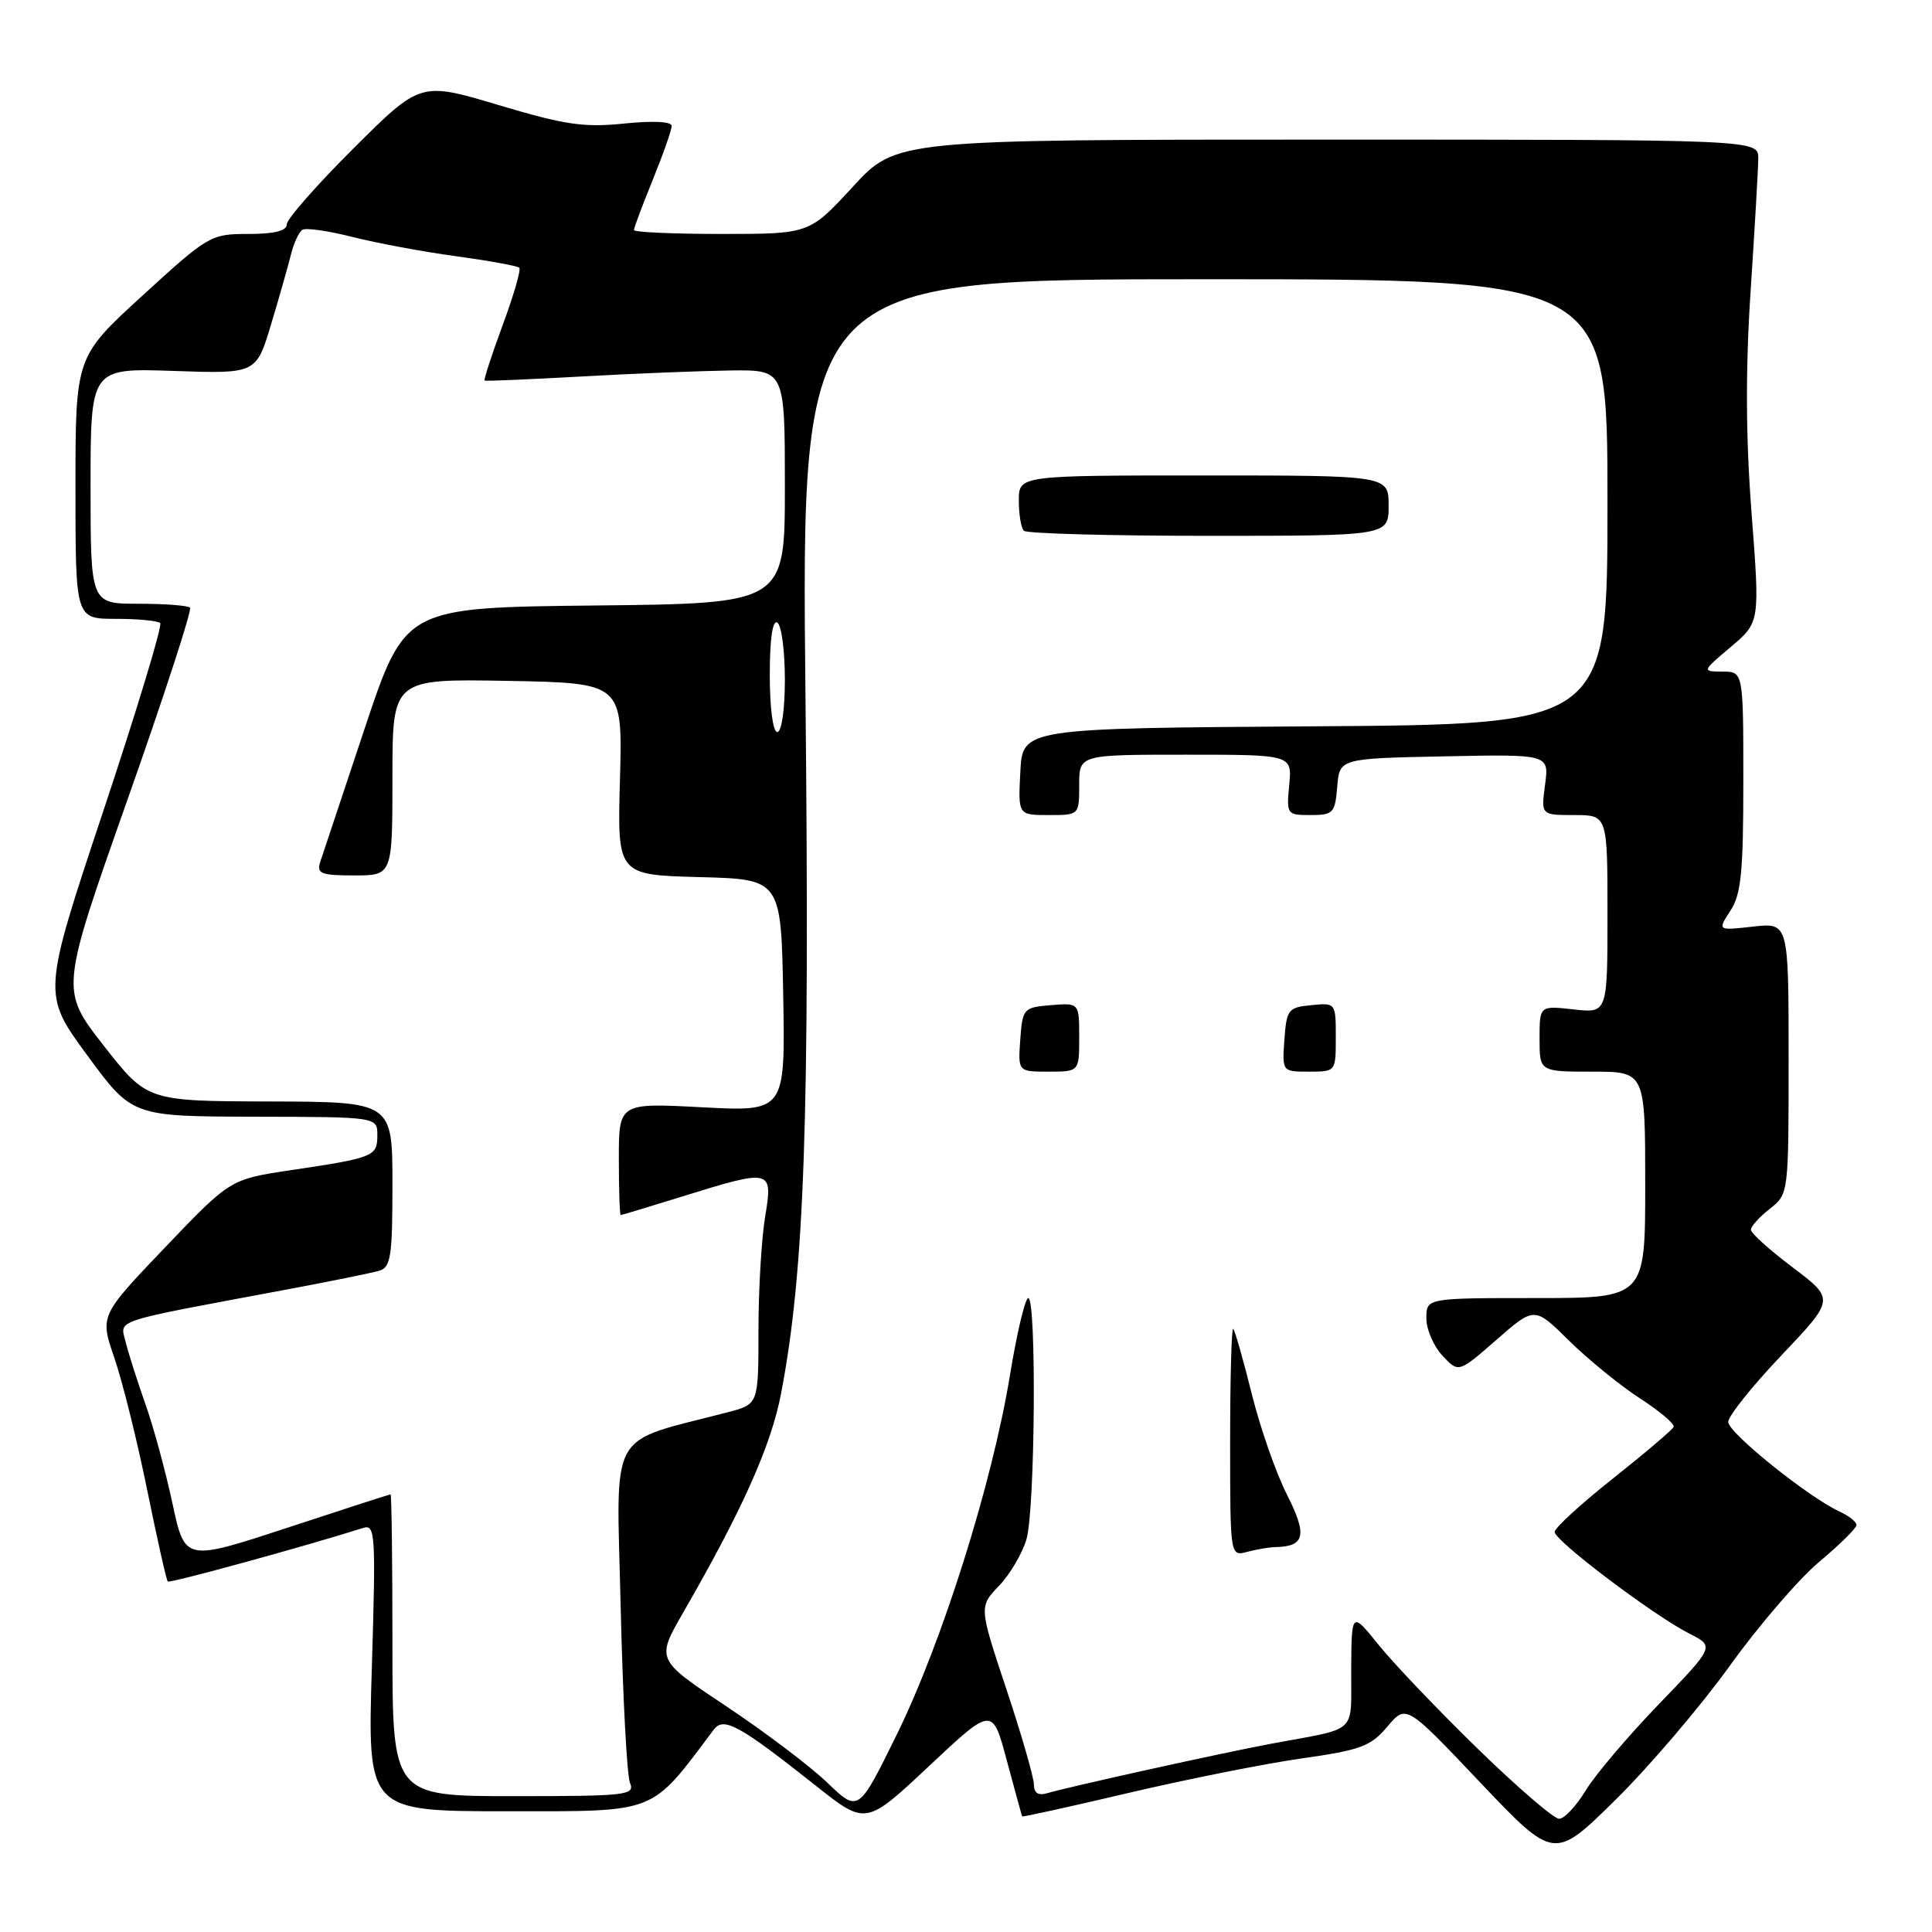 <?xml version="1.0" encoding="UTF-8" standalone="no"?>
<!DOCTYPE svg PUBLIC "-//W3C//DTD SVG 1.1//EN" "http://www.w3.org/Graphics/SVG/1.1/DTD/svg11.dtd" >
<svg xmlns="http://www.w3.org/2000/svg" xmlns:xlink="http://www.w3.org/1999/xlink" version="1.1" viewBox="0 0 256 256">
 <g >
 <path fill="currentColor"
d=" M 229.16 220.79 C 233.00 215.44 238.36 209.21 241.07 206.94 C 243.78 204.67 246.00 202.48 246.00 202.07 C 246.00 201.66 244.99 200.86 243.75 200.29 C 239.61 198.38 229.00 189.85 229.00 188.42 C 229.00 187.64 232.18 183.66 236.06 179.58 C 243.11 172.15 243.11 172.15 237.56 167.95 C 234.50 165.65 232.00 163.40 232.00 162.95 C 232.00 162.51 233.12 161.26 234.50 160.18 C 237.00 158.21 237.00 158.21 237.00 140.23 C 237.00 122.25 237.00 122.25 232.28 122.78 C 227.57 123.31 227.57 123.31 229.28 120.69 C 230.71 118.52 231.00 115.58 231.00 103.54 C 231.00 89.00 231.00 89.00 228.25 88.99 C 225.50 88.97 225.50 88.97 229.35 85.71 C 233.20 82.46 233.20 82.46 232.09 67.98 C 231.32 57.90 231.28 48.94 231.97 38.50 C 232.51 30.25 232.97 22.38 232.98 21.00 C 233.00 18.50 233.00 18.50 175.87 18.50 C 118.75 18.50 118.75 18.50 113.00 24.75 C 107.25 31.00 107.25 31.00 95.63 31.00 C 89.23 31.00 84.00 30.77 84.00 30.48 C 84.00 30.19 85.13 27.19 86.50 23.81 C 87.88 20.42 89.00 17.22 89.00 16.69 C 89.00 16.10 86.53 15.98 82.70 16.37 C 77.36 16.92 74.82 16.54 66.06 13.92 C 55.71 10.83 55.71 10.83 46.86 19.64 C 41.99 24.49 38.00 29.03 38.00 29.73 C 38.00 30.59 36.36 31.00 32.91 31.00 C 27.93 31.00 27.61 31.18 18.91 39.14 C 10.00 47.28 10.00 47.28 10.00 64.64 C 10.00 82.00 10.00 82.00 15.33 82.00 C 18.27 82.00 20.92 82.25 21.23 82.56 C 21.54 82.87 18.15 94.06 13.70 107.43 C 5.61 131.73 5.61 131.73 11.56 139.83 C 17.50 147.93 17.50 147.93 33.75 147.97 C 50.00 148.00 50.00 148.00 50.00 150.43 C 50.00 153.23 49.54 153.42 38.50 155.06 C 30.50 156.26 30.50 156.26 21.86 165.30 C 13.23 174.34 13.23 174.34 15.15 179.92 C 16.21 182.99 18.16 190.84 19.49 197.37 C 20.82 203.90 22.05 209.38 22.23 209.56 C 22.48 209.82 40.51 204.88 48.12 202.46 C 49.73 201.95 49.81 203.22 49.27 220.96 C 48.69 240.00 48.69 240.00 67.23 240.00 C 87.30 240.00 86.10 240.47 94.58 229.18 C 95.89 227.44 97.96 228.58 108.12 236.63 C 114.73 241.87 114.73 241.87 123.12 234.00 C 131.50 226.13 131.50 226.13 133.42 233.32 C 134.48 237.27 135.39 240.58 135.44 240.68 C 135.49 240.79 141.86 239.38 149.59 237.56 C 157.32 235.75 167.62 233.69 172.49 233.00 C 180.31 231.89 181.63 231.40 183.83 228.79 C 186.32 225.83 186.32 225.83 196.12 236.17 C 205.93 246.50 205.93 246.50 214.05 238.50 C 218.52 234.10 225.31 226.13 229.16 220.79 Z  M 195.84 231.75 C 190.61 226.66 184.71 220.47 182.71 218.00 C 179.09 213.50 179.09 213.50 179.04 221.23 C 178.99 229.93 180.14 228.87 168.50 231.04 C 161.97 232.26 141.57 236.77 138.75 237.61 C 137.57 237.96 137.00 237.59 137.00 236.47 C 137.00 235.55 135.36 229.87 133.36 223.85 C 129.72 212.90 129.72 212.90 132.38 210.12 C 133.84 208.60 135.48 205.81 136.02 203.93 C 137.16 199.95 137.36 172.00 136.25 172.00 C 135.84 172.00 134.74 176.62 133.82 182.25 C 131.47 196.57 124.84 217.61 118.83 229.83 C 113.75 240.17 113.75 240.17 109.62 236.21 C 107.36 234.03 101.32 229.48 96.22 226.08 C 86.94 219.91 86.94 219.91 90.51 213.70 C 98.39 200.03 102.19 191.52 103.50 184.63 C 106.61 168.36 107.30 148.46 106.73 92.25 C 106.16 37.00 106.16 37.00 159.58 37.00 C 213.00 37.00 213.00 37.00 213.00 66.49 C 213.00 95.98 213.00 95.98 174.25 96.24 C 135.50 96.50 135.50 96.50 135.20 102.25 C 134.90 108.00 134.90 108.00 138.95 108.00 C 143.00 108.00 143.00 108.00 143.00 104.00 C 143.00 100.00 143.00 100.00 157.11 100.00 C 171.21 100.00 171.21 100.00 170.83 104.00 C 170.46 107.92 170.51 108.00 173.66 108.00 C 176.66 108.00 176.90 107.74 177.19 104.25 C 177.50 100.50 177.50 100.50 191.39 100.22 C 205.27 99.94 205.27 99.94 204.73 103.97 C 204.19 108.00 204.19 108.00 208.60 108.00 C 213.00 108.00 213.00 108.00 213.00 121.13 C 213.00 134.26 213.00 134.26 208.50 133.75 C 204.00 133.25 204.00 133.25 204.00 137.62 C 204.00 142.00 204.00 142.00 211.00 142.00 C 218.00 142.00 218.00 142.00 218.00 157.00 C 218.00 172.00 218.00 172.00 203.50 172.00 C 189.00 172.00 189.00 172.00 189.00 174.69 C 189.00 176.16 189.96 178.39 191.14 179.64 C 193.27 181.92 193.27 181.92 198.30 177.52 C 203.33 173.12 203.33 173.12 207.91 177.65 C 210.44 180.14 214.65 183.57 217.27 185.27 C 219.90 186.97 221.92 188.68 221.77 189.06 C 221.62 189.44 218.01 192.51 213.75 195.89 C 209.49 199.26 206.00 202.46 206.00 202.99 C 206.00 204.16 219.17 214.10 223.85 216.46 C 227.20 218.15 227.20 218.15 219.79 225.83 C 215.72 230.05 211.36 235.19 210.11 237.25 C 208.86 239.31 207.28 241.00 206.59 241.00 C 205.90 241.00 201.07 236.84 195.84 231.75 Z  M 169.00 205.00 C 172.92 204.92 173.25 203.42 170.54 198.07 C 169.08 195.21 166.98 189.18 165.86 184.68 C 164.74 180.18 163.64 176.31 163.41 176.08 C 163.19 175.85 163.00 182.54 163.00 190.95 C 163.00 206.23 163.00 206.23 165.25 205.63 C 166.49 205.30 168.18 205.01 169.00 205.00 Z  M 143.00 137.44 C 143.00 132.88 143.00 132.88 139.25 133.19 C 135.61 133.49 135.49 133.62 135.19 137.75 C 134.89 142.00 134.89 142.00 138.94 142.00 C 143.00 142.00 143.00 142.00 143.00 137.44 Z  M 177.00 137.44 C 177.00 132.89 176.99 132.87 173.75 133.19 C 170.70 133.48 170.48 133.76 170.19 137.75 C 169.89 142.00 169.89 142.00 173.44 142.00 C 177.00 142.00 177.00 142.00 177.00 137.44 Z  M 184.00 67.00 C 184.00 63.00 184.00 63.00 159.50 63.00 C 135.00 63.00 135.00 63.00 135.00 66.33 C 135.00 68.17 135.30 69.97 135.67 70.33 C 136.03 70.70 147.06 71.00 160.17 71.00 C 184.00 71.00 184.00 71.00 184.00 67.00 Z  M 52.00 218.00 C 52.00 207.00 51.89 198.00 51.75 198.01 C 51.61 198.01 45.42 200.02 38.00 202.46 C 24.50 206.89 24.50 206.89 22.85 199.20 C 21.94 194.96 20.33 189.03 19.25 186.00 C 18.18 182.97 17.01 179.29 16.65 177.82 C 15.91 174.80 14.51 175.26 37.50 170.96 C 43.55 169.83 49.29 168.67 50.25 168.38 C 51.78 167.93 52.00 166.48 52.00 156.93 C 52.00 146.00 52.00 146.00 35.75 145.95 C 19.50 145.91 19.50 145.91 13.74 138.55 C 7.99 131.19 7.99 131.19 16.84 106.11 C 21.71 92.32 25.47 80.80 25.18 80.52 C 24.90 80.23 21.82 80.00 18.33 80.00 C 12.00 80.00 12.00 80.00 12.00 64.39 C 12.00 48.78 12.00 48.78 22.97 49.15 C 33.95 49.53 33.95 49.53 35.91 43.01 C 36.99 39.43 38.17 35.26 38.55 33.74 C 38.92 32.22 39.61 30.74 40.07 30.45 C 40.54 30.16 43.53 30.59 46.71 31.40 C 49.90 32.21 56.07 33.36 60.43 33.95 C 64.79 34.55 68.57 35.23 68.81 35.48 C 69.06 35.72 68.06 39.15 66.60 43.10 C 65.14 47.05 64.07 50.34 64.22 50.43 C 64.37 50.52 70.12 50.27 77.00 49.89 C 83.88 49.50 92.76 49.15 96.75 49.09 C 104.00 49.00 104.00 49.00 104.00 64.48 C 104.00 79.97 104.00 79.97 78.84 80.23 C 53.67 80.50 53.67 80.50 48.33 96.50 C 45.39 105.30 42.73 113.29 42.42 114.25 C 41.94 115.76 42.56 116.00 46.93 116.00 C 52.00 116.00 52.00 116.00 52.00 102.97 C 52.00 89.95 52.00 89.95 67.25 90.22 C 82.50 90.50 82.50 90.50 82.15 103.22 C 81.79 115.93 81.79 115.93 92.65 116.22 C 103.50 116.50 103.50 116.50 103.78 131.90 C 104.05 147.30 104.05 147.30 93.03 146.72 C 82.00 146.14 82.00 146.14 82.00 153.57 C 82.00 157.66 82.11 161.00 82.25 161.00 C 82.39 161.00 86.10 159.88 90.50 158.51 C 102.27 154.86 102.44 154.90 101.38 161.25 C 100.90 164.14 100.50 170.90 100.50 176.28 C 100.50 186.06 100.50 186.06 96.50 187.11 C 80.32 191.34 81.69 188.86 82.24 212.86 C 82.52 224.76 83.07 235.29 83.48 236.25 C 84.16 237.87 83.06 238.00 68.11 238.00 C 52.00 238.00 52.00 238.00 52.00 218.00 Z  M 102.00 89.44 C 102.00 84.66 102.37 82.11 103.00 82.50 C 103.55 82.84 104.00 86.24 104.00 90.06 C 104.00 94.02 103.57 97.00 103.00 97.00 C 102.42 97.00 102.00 93.81 102.00 89.44 Z "/>
</g>
</svg>